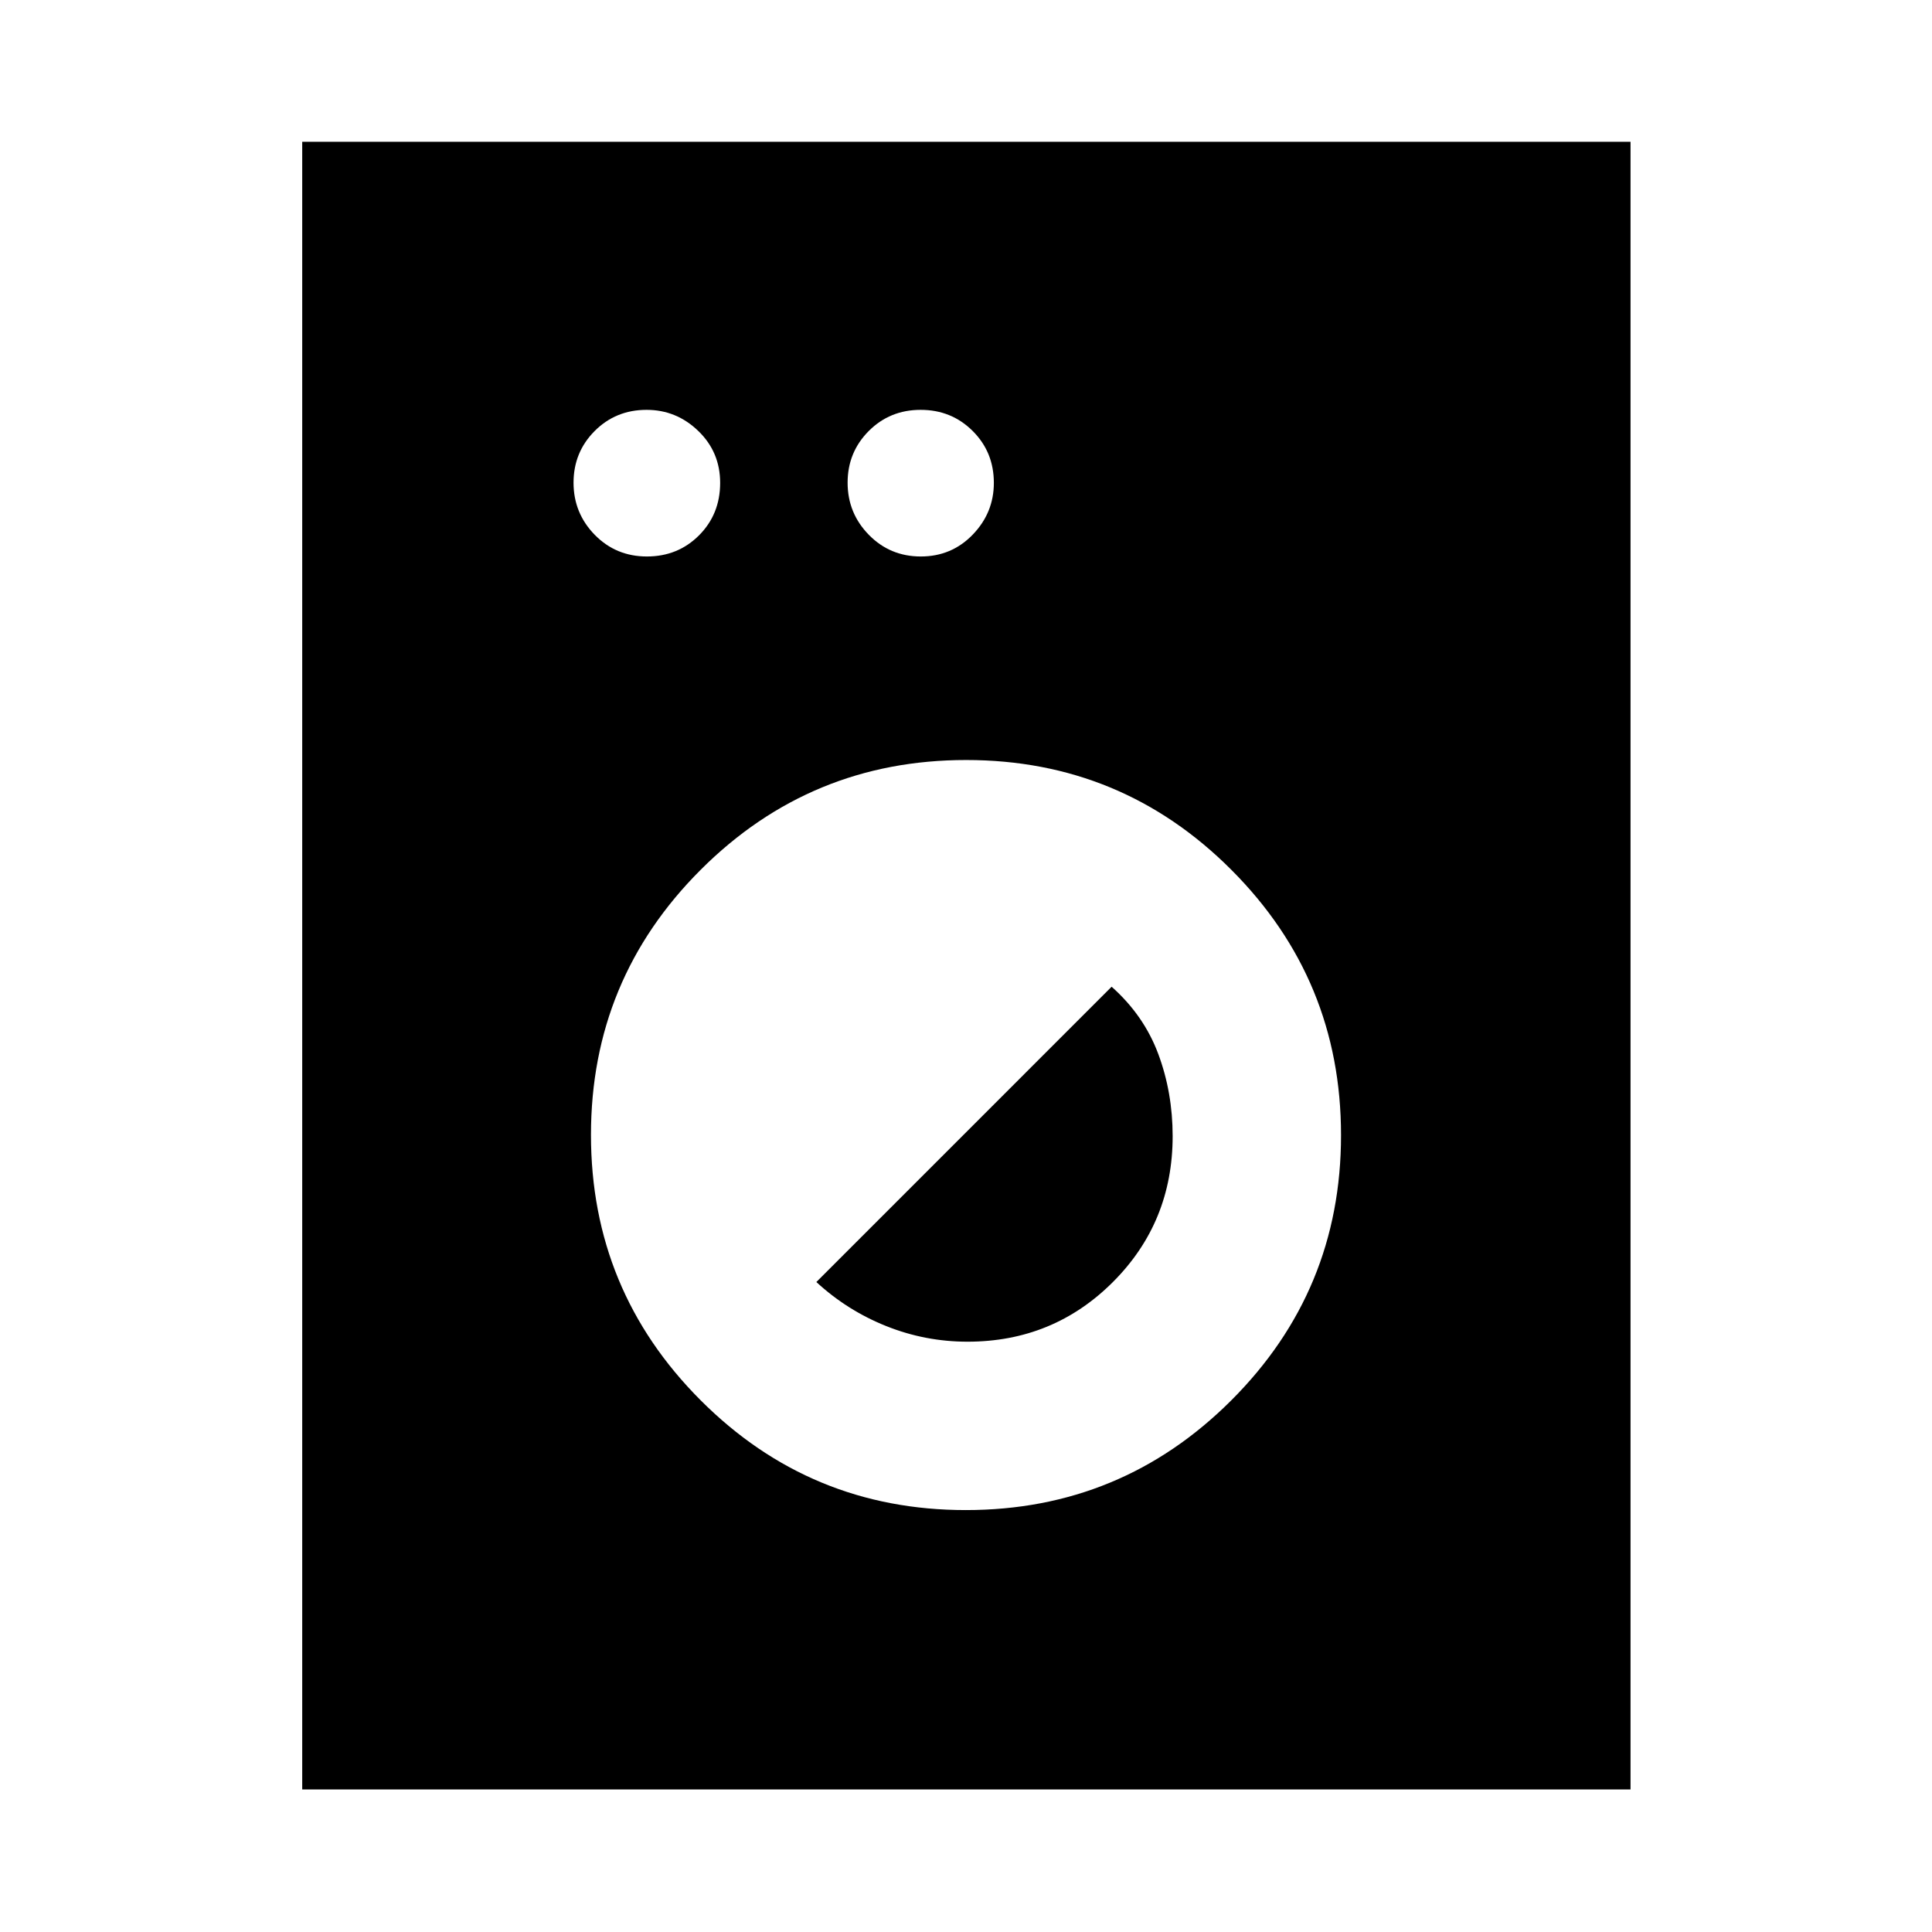 <svg xmlns="http://www.w3.org/2000/svg" height="40" viewBox="0 -960 960 960" width="40"><path d="M150.17-70.84v-818.7H810.2v818.7H150.17Zm329.75-138.81q77.3 0 131.86-54.49 54.57-54.48 54.57-131.78 0-77.3-54.49-131.86-54.48-54.57-131.78-54.57-77.3 0-131.86 54.49-54.57 54.48-54.57 131.78 0 77.3 54.49 131.86 54.48 54.57 131.78 54.57Zm.84-83.67q-21.02 0-40.4-7.76-19.39-7.75-34.72-21.89L552.36-469.7q16.02 14.23 23.17 33.39 7.15 19.17 7.15 40.85 0 42.8-29.66 72.47t-72.26 29.67Zm-159.3-390.17q15.41 0 25.9-10.52 10.48-10.51 10.48-26.05 0-15.32-10.87-25.8-10.86-10.49-25.7-10.49-15.31 0-25.8 10.53-10.48 10.54-10.48 25.66 0 15.13 10.53 25.9 10.53 10.77 25.94 10.77Zm136.09 0q15.32 0 25.81-10.87 10.48-10.87 10.48-25.7 0-15.32-10.53-25.8-10.53-10.49-25.85-10.49-15.31 0-25.8 10.53-10.49 10.54-10.49 25.66 0 15.13 10.54 25.9 10.53 10.77 25.84 10.77Z"/></svg>